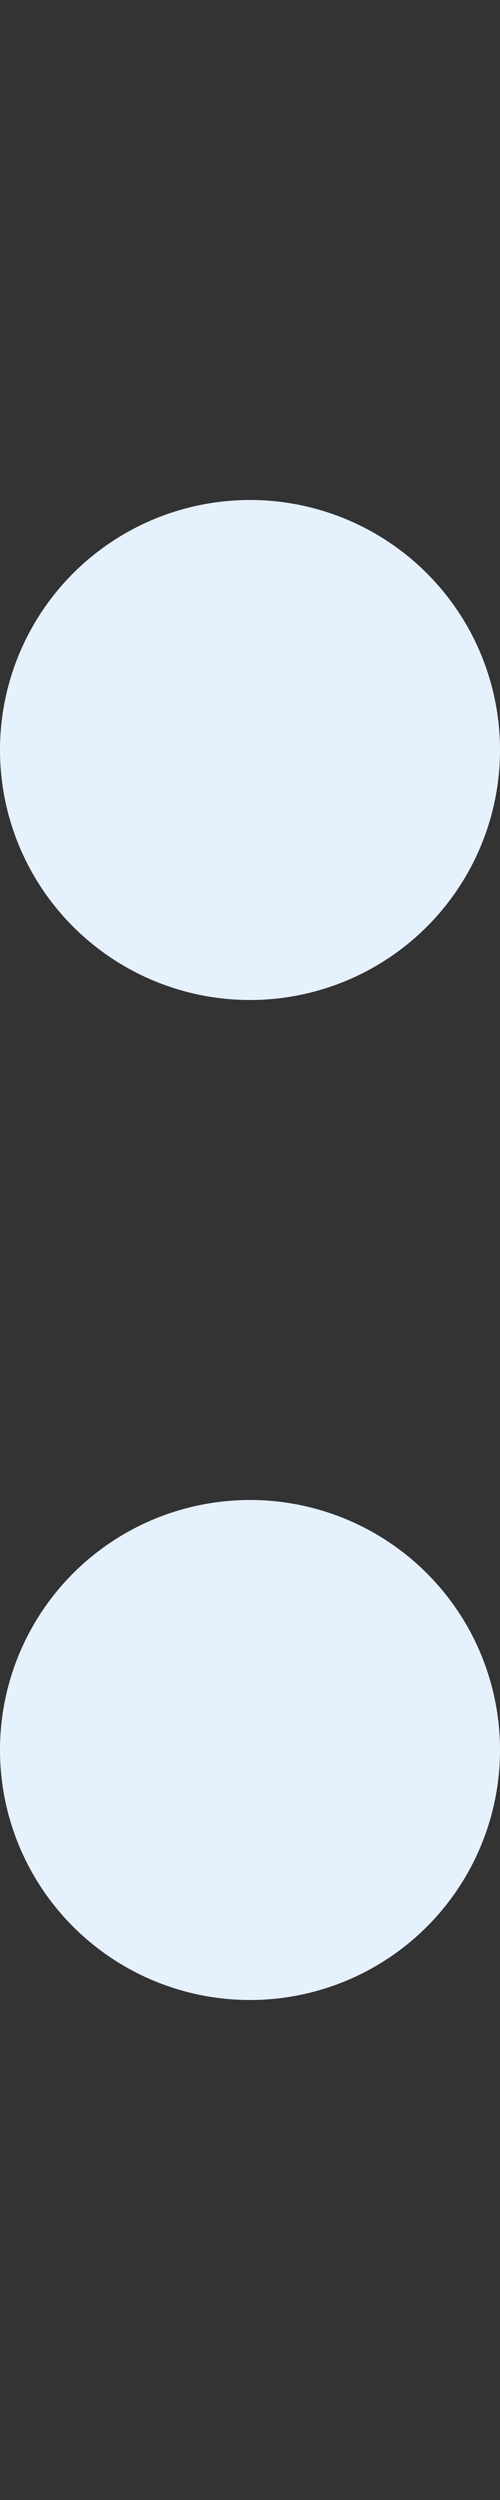 <svg width="10" height="50" viewBox="0 0 10 50" fill="none" xmlns="http://www.w3.org/2000/svg">
<rect x="0" y="0" width="10" height="50" fill="#333333" stroke="none"/>
<circle cx="5" cy="15" r="5" fill="#E6F1FE"/>
<circle cx="5" cy="35" r="5" fill="#E6F1FE"/>
</svg>
